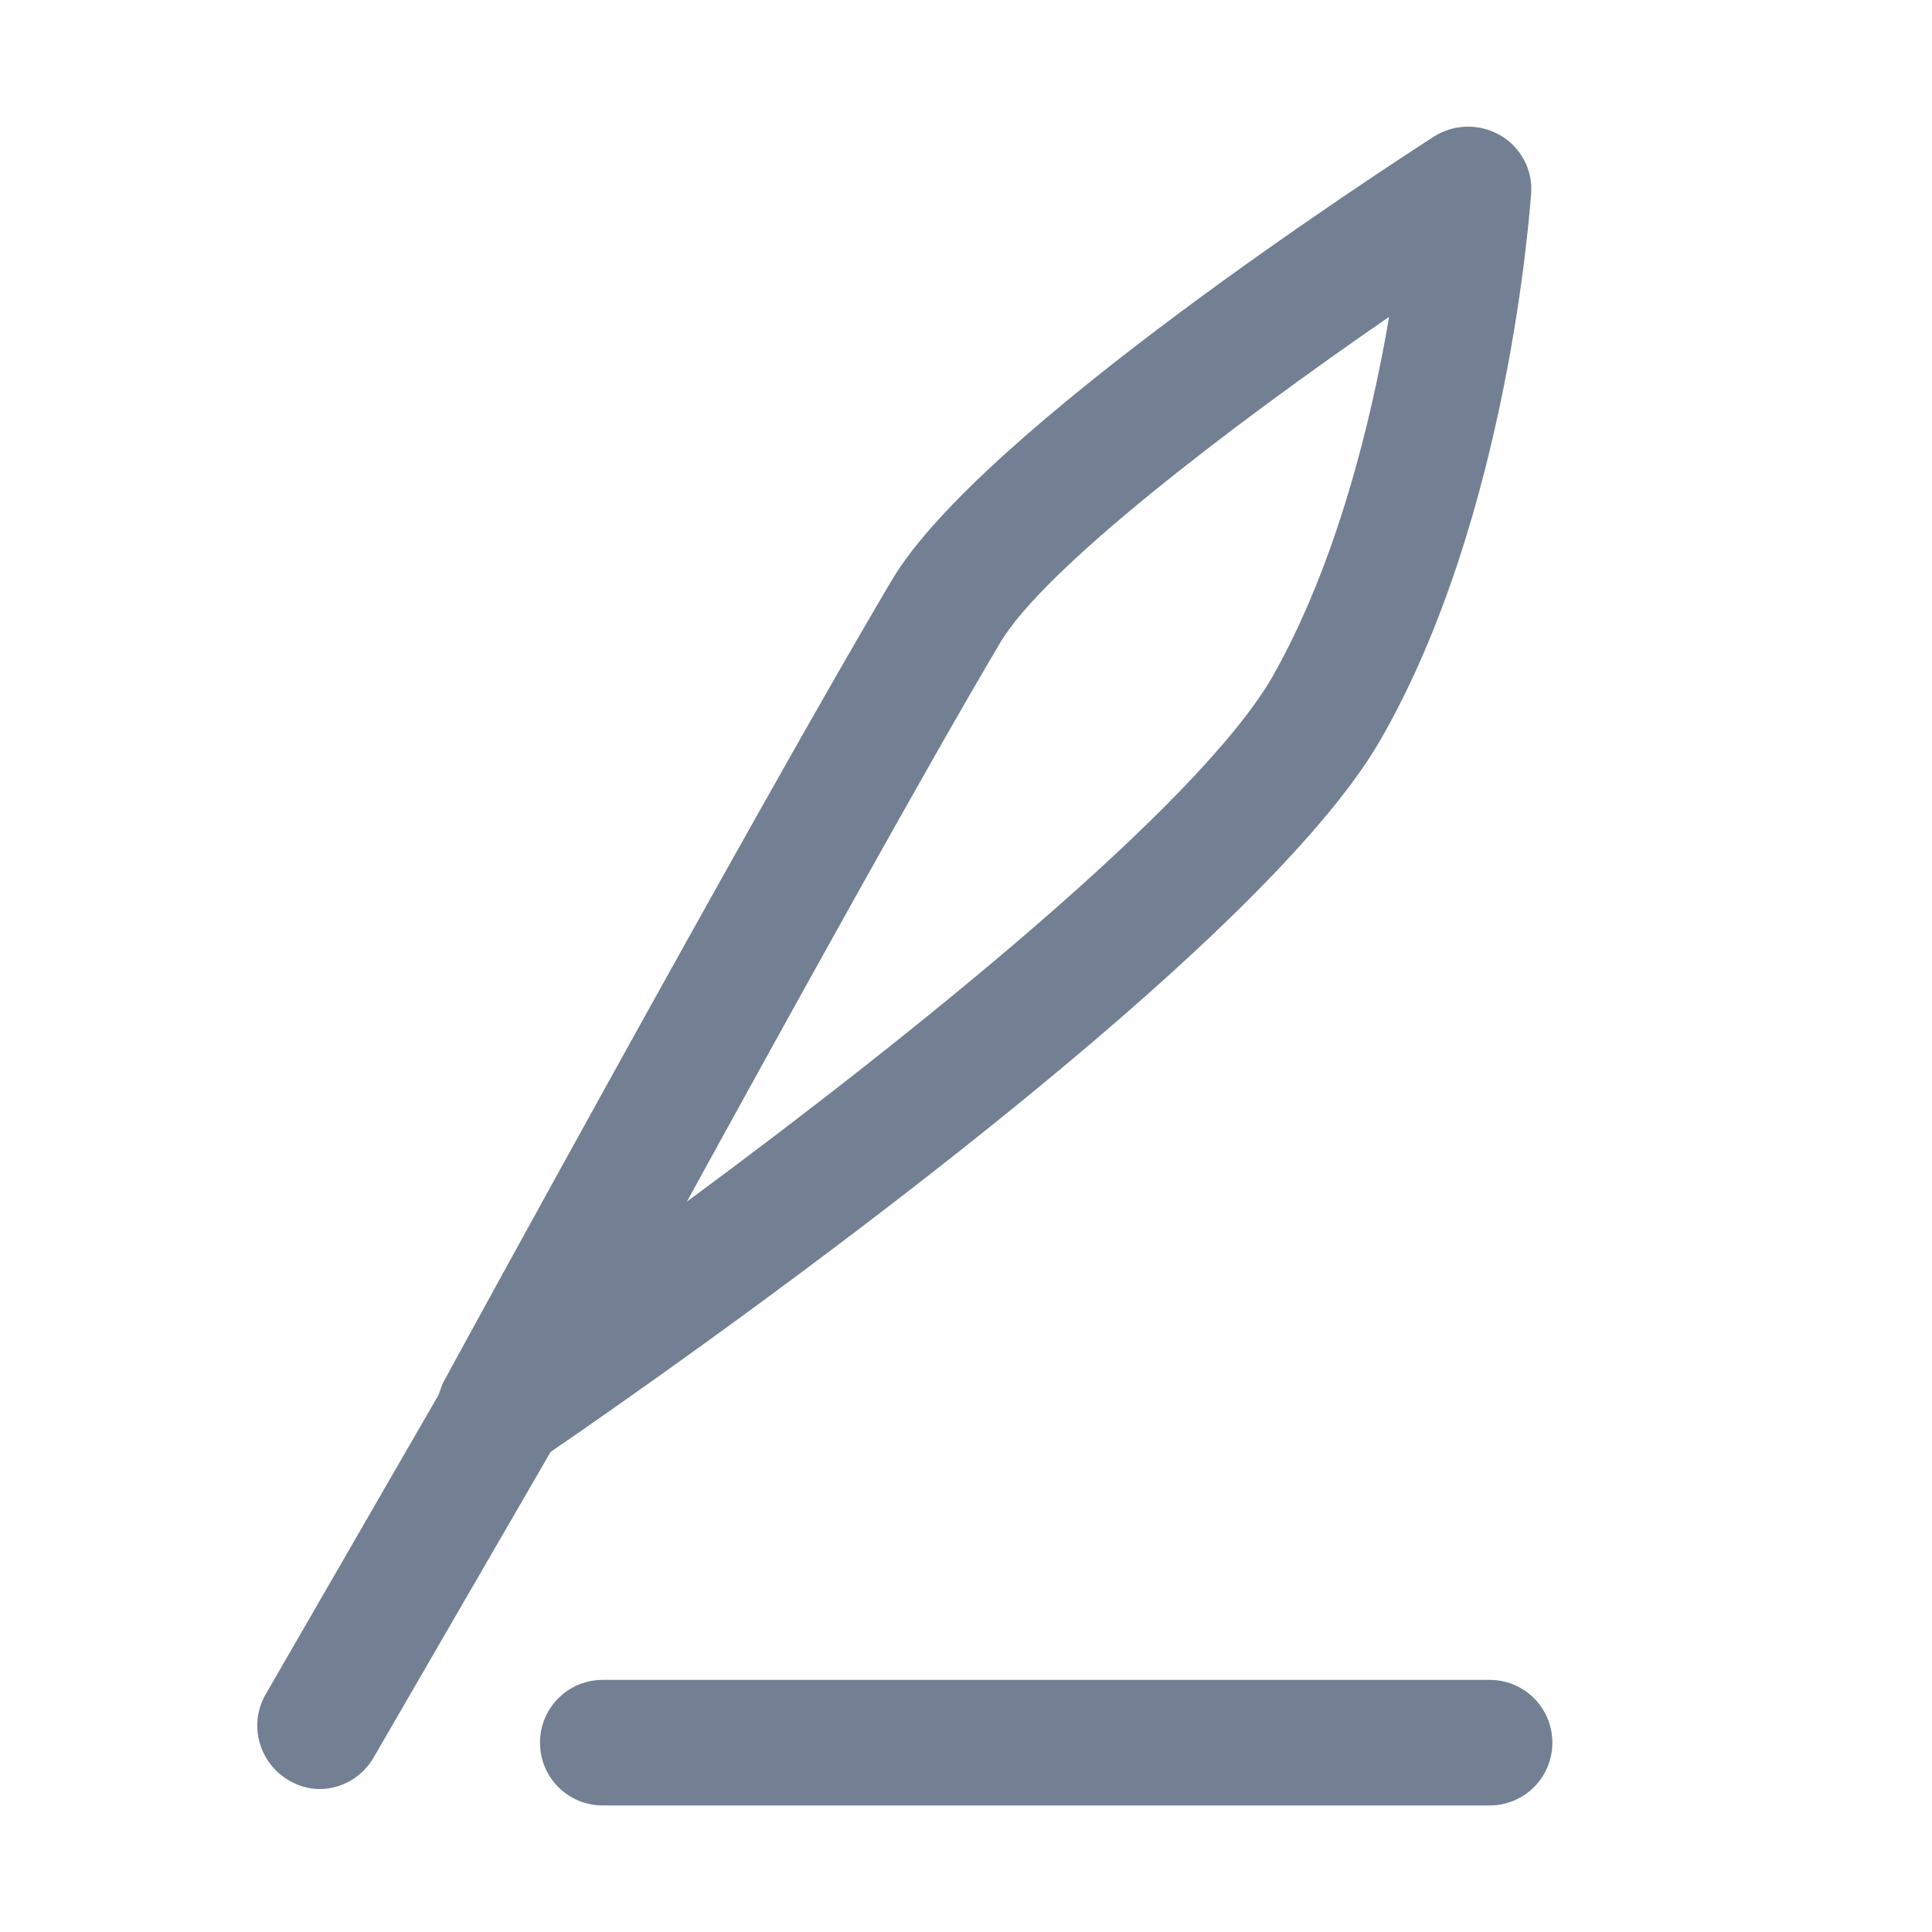 <svg xmlns="http://www.w3.org/2000/svg" xmlns:xlink="http://www.w3.org/1999/xlink" fill="none" version="1.1" width="16" height="16" viewBox="0 0 16 16"><defs><clipPath id="master_svg0_161_66231"><rect x="0" y="0" width="16" height="16" rx="0"/></clipPath></defs><g clip-path="url(#master_svg0_161_66231)"><g><path d="M12.336,13.912L4.992,13.912C4.704,13.912,4.472,14.144,4.472,14.432C4.472,14.72,4.704,14.952,4.992,14.952L12.336,14.952C12.624,14.952,12.856,14.72,12.856,14.432C12.856,14.144,12.624,13.912,12.336,13.912Z" fill="#737F93" fill-opacity="1"/></g><g><path d="M11.432,6.128C12.496,4.28,12.672,1.704,12.68,1.6C12.696,1.408,12.592,1.216,12.424,1.12C12.256,1.024,12.048,1.024,11.88,1.128C11.496,1.376,8.112,3.568,7.384,4.808C6.32,6.6,3.704,11.384,3.68,11.432C3.656,11.472,3.648,11.512,3.632,11.552L2.2,14.032C2.056,14.28,2.144,14.6,2.392,14.744C2.472,14.792,2.56,14.816,2.648,14.816C2.824,14.816,3,14.72,3.096,14.552L4.56,12.024C5.472,11.4,10.36,7.992,11.432,6.128ZM8.28,5.328C8.64,4.712,10.192,3.528,11.504,2.624C11.36,3.472,11.072,4.664,10.536,5.608C9.912,6.68,7.552,8.576,5.688,9.952C6.536,8.408,7.664,6.368,8.28,5.328Z" fill="#737F93" fill-opacity="1"/></g></g></svg>